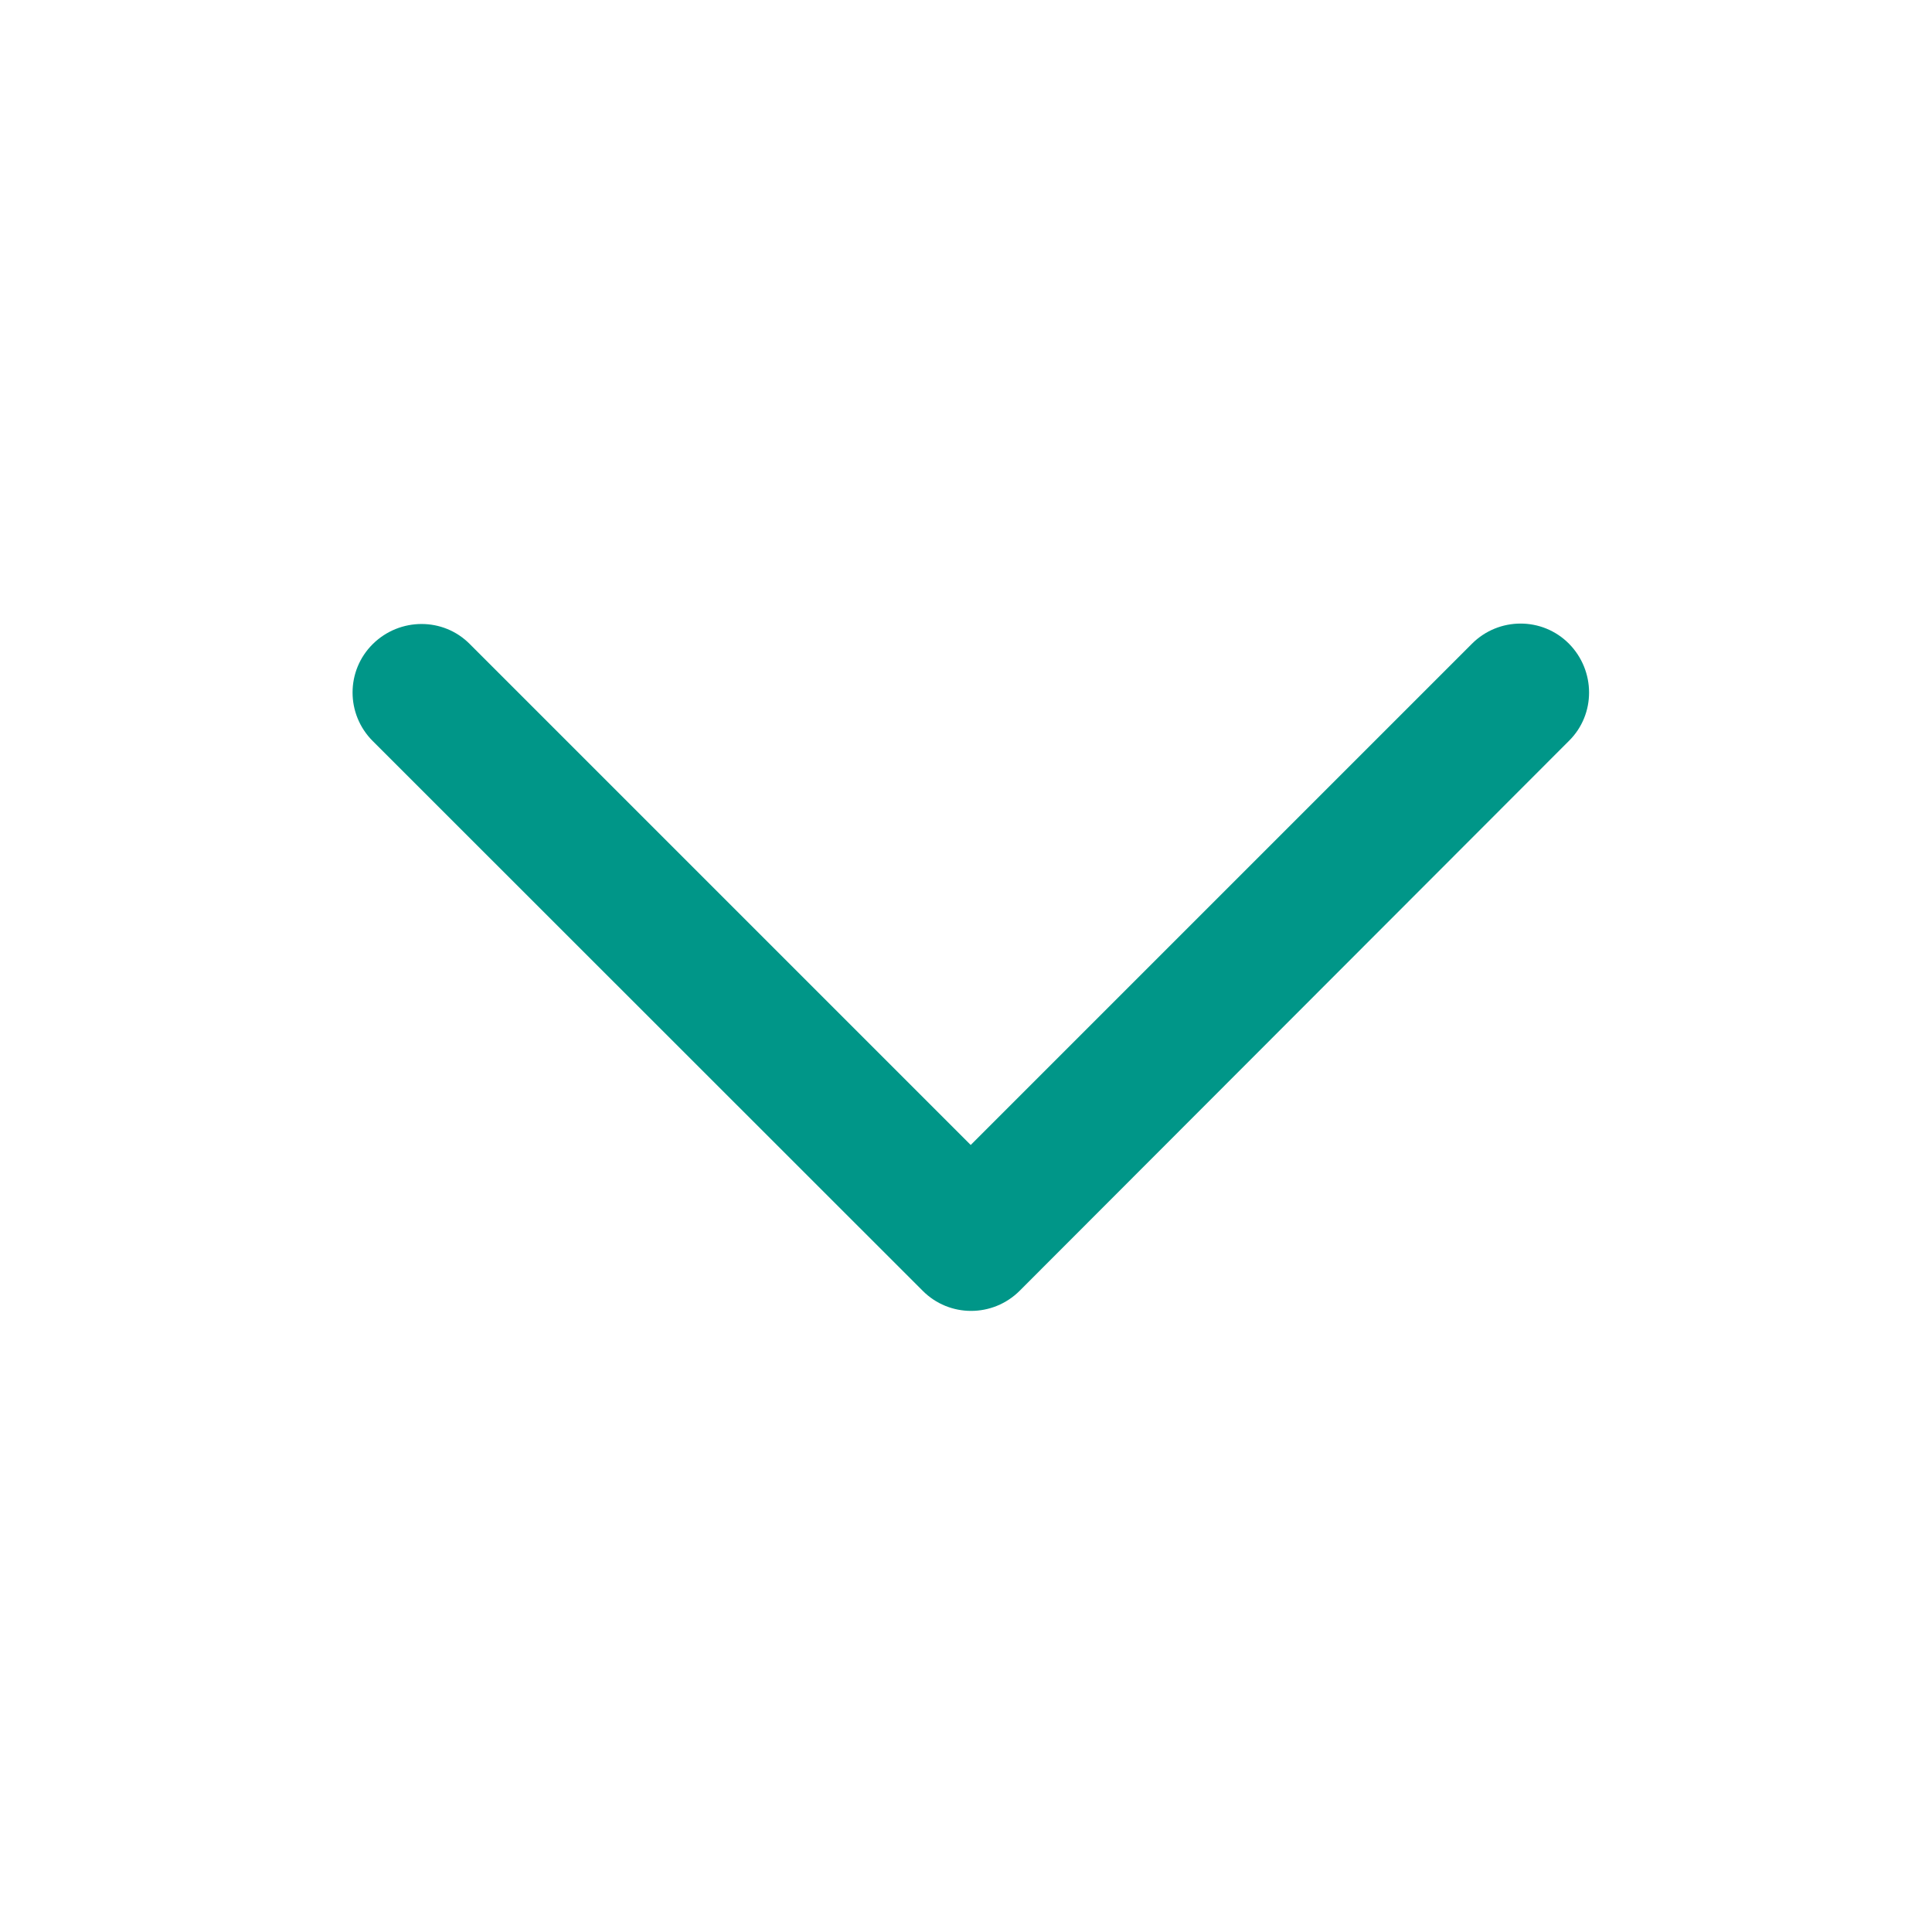 <svg width="25" height="25" viewBox="0 0 25 25" fill="none" xmlns="http://www.w3.org/2000/svg">
<path d="M13.195 16.702C12.847 17.05 12.284 17.05 11.939 16.702L4.824 9.59C4.475 9.242 4.475 8.679 4.824 8.334C5.172 7.99 5.735 7.986 6.079 8.334L12.561 14.816L19.047 8.33C19.395 7.982 19.958 7.982 20.303 8.33C20.647 8.679 20.651 9.242 20.303 9.586L13.195 16.702Z" fill="#009688"/>
</svg>
